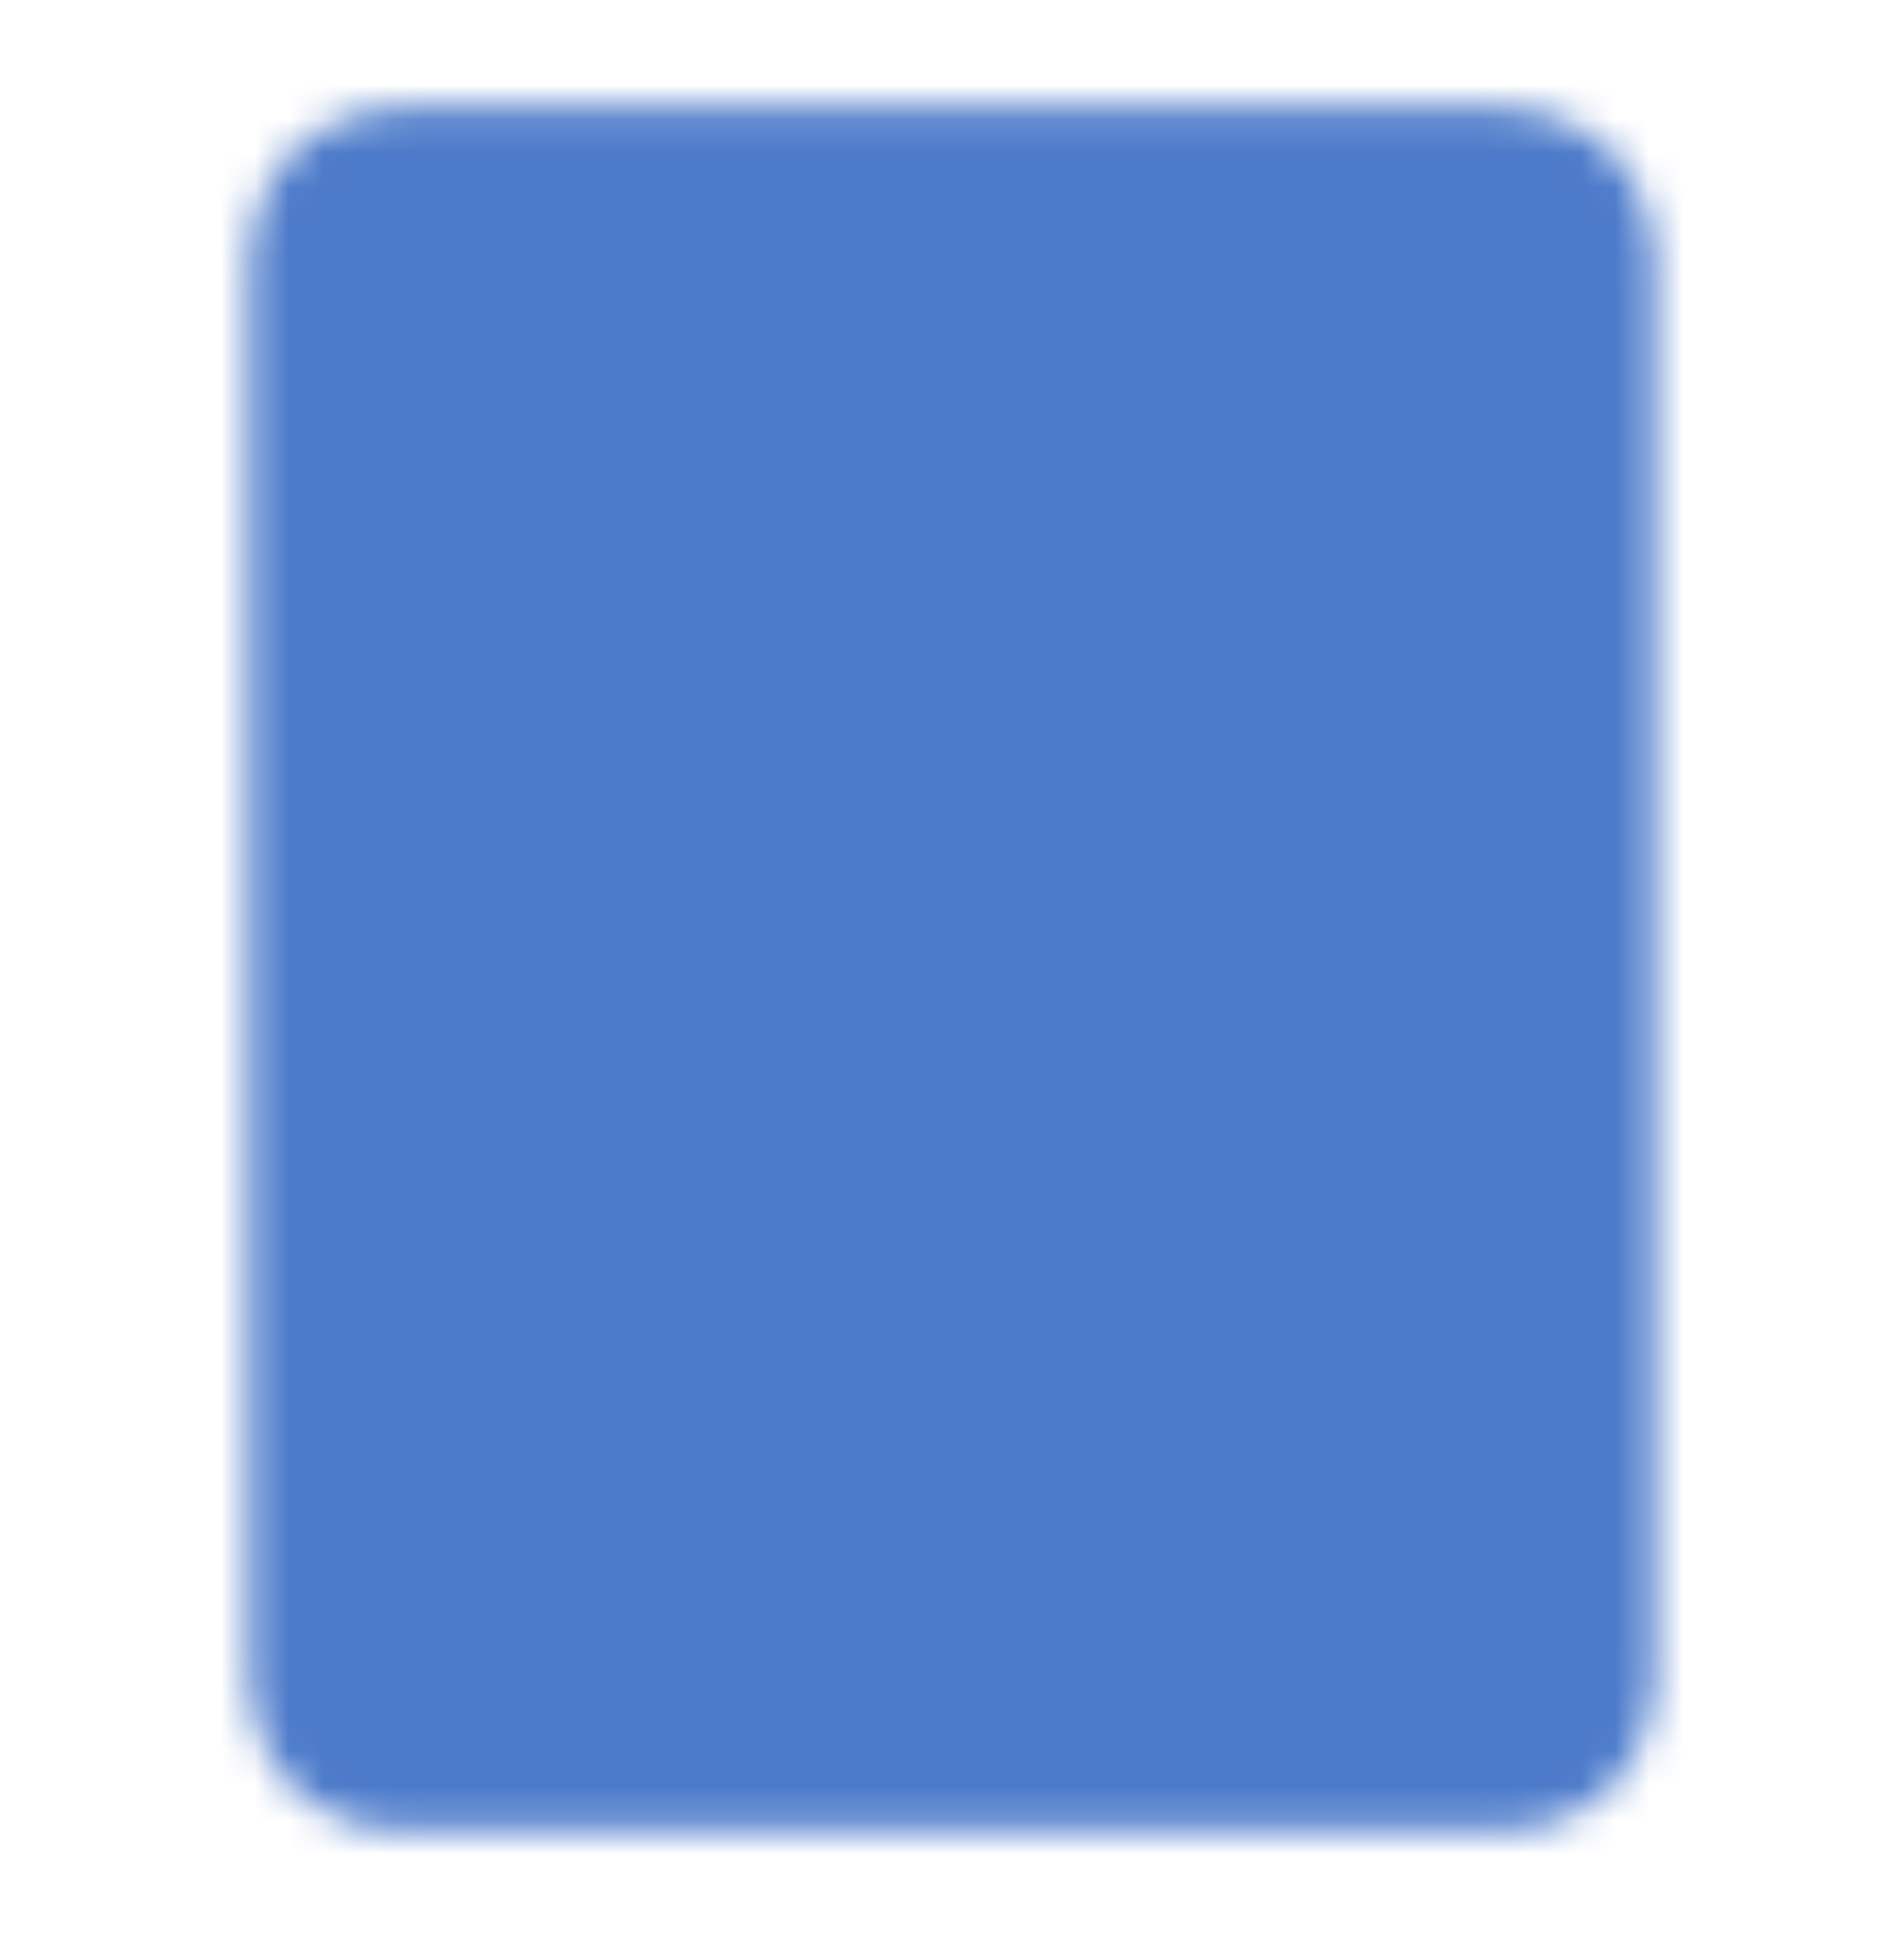 <svg width="56" height="57" viewBox="0 0 56 57" fill="none" xmlns="http://www.w3.org/2000/svg">
<mask id="mask0_3854_32835" style="mask-type:luminance" maskUnits="userSpaceOnUse" x="7" y="3" width="42" height="51">
<path d="M44.332 5.166H11.665C11.046 5.166 10.453 5.412 10.015 5.849C9.578 6.287 9.332 6.881 9.332 7.499V49.499C9.332 50.118 9.578 50.712 10.015 51.149C10.453 51.587 11.046 51.833 11.665 51.833H44.332C44.951 51.833 45.544 51.587 45.982 51.149C46.419 50.712 46.665 50.118 46.665 49.499V7.499C46.665 6.881 46.419 6.287 45.982 5.849C45.544 5.412 44.951 5.166 44.332 5.166Z" fill="white" stroke="white" stroke-width="4" stroke-linecap="round" stroke-linejoin="round"/>
<path d="M19.832 35.499H36.165M19.832 42.499H27.999M34.999 15.666L25.665 24.999L20.999 20.333" stroke="black" stroke-width="4" stroke-linecap="round" stroke-linejoin="round"/>
</mask>
<g mask="url(#mask0_3854_32835)">
<path d="M0 0.5H56V56.5H0V0.5Z" fill="#4C7ACA"/>
</g>
</svg>
